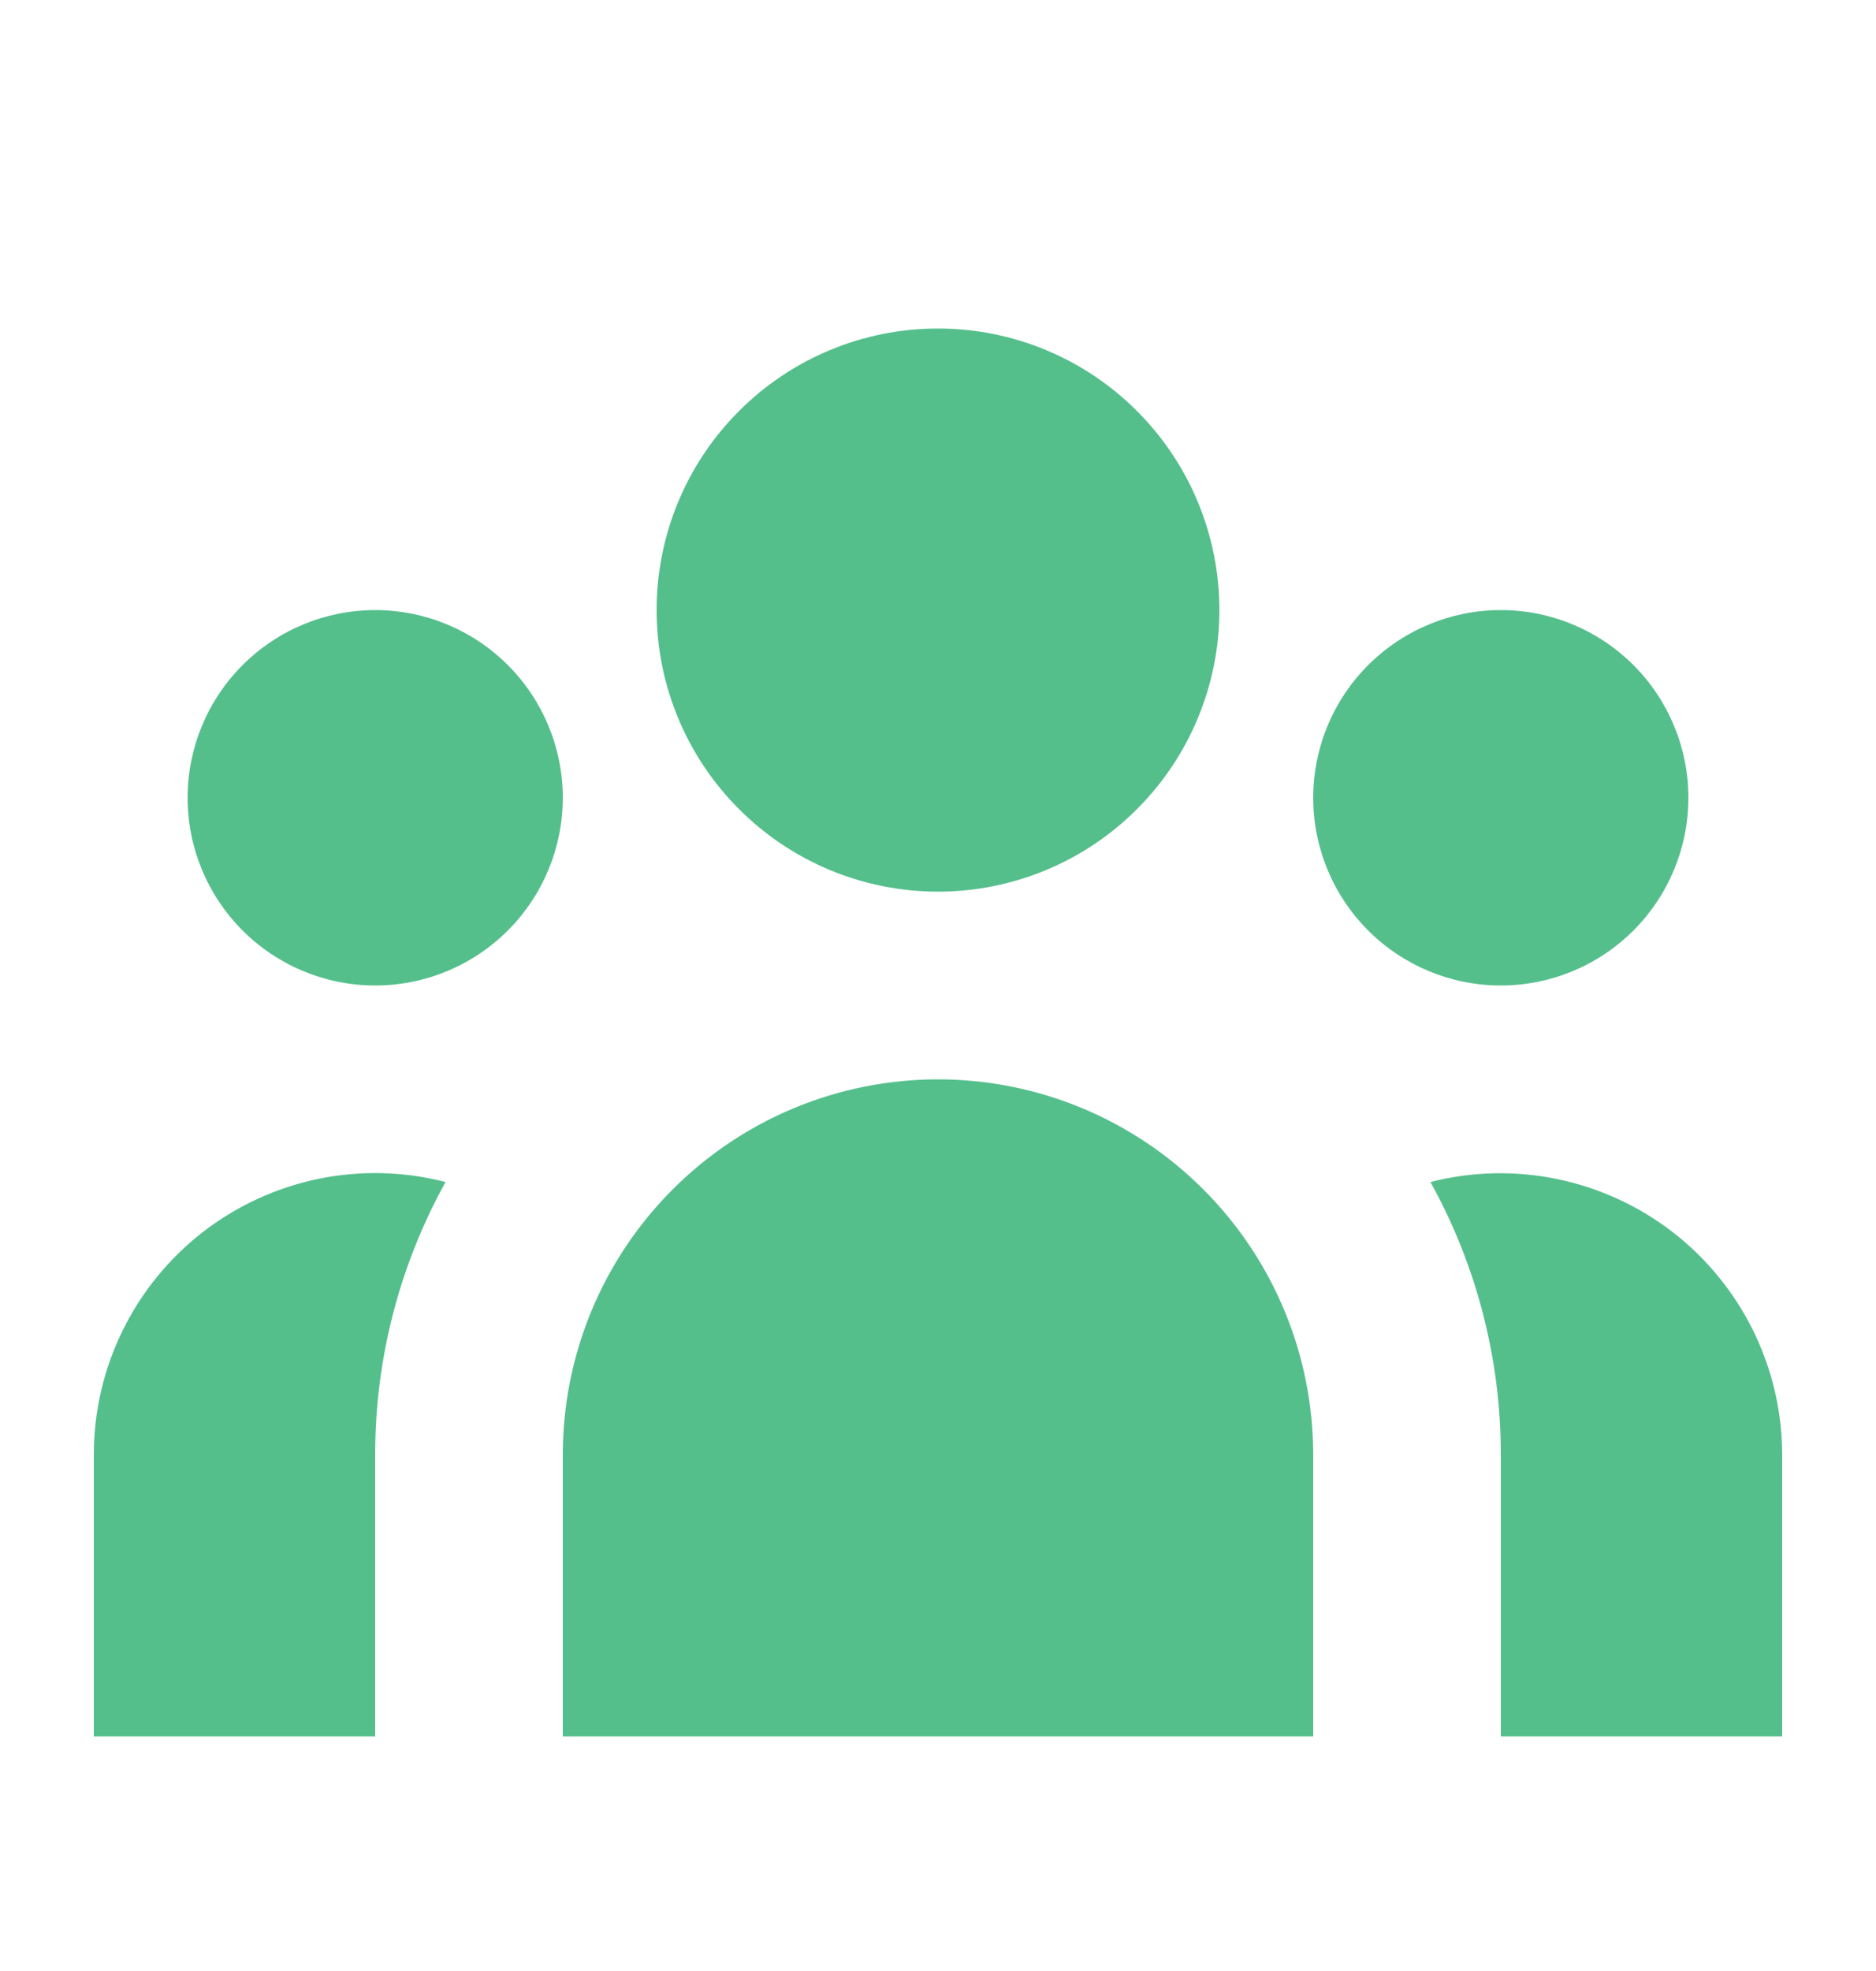 <svg width="20" height="21" viewBox="0 0 20 21" fill="none" xmlns="http://www.w3.org/2000/svg">
<path d="M13 6.5C13 7.296 12.684 8.059 12.121 8.621C11.559 9.184 10.796 9.5 10 9.5C9.204 9.5 8.441 9.184 7.879 8.621C7.316 8.059 7 7.296 7 6.5C7 5.704 7.316 4.941 7.879 4.379C8.441 3.816 9.204 3.5 10 3.5C10.796 3.5 11.559 3.816 12.121 4.379C12.684 4.941 13 5.704 13 6.5ZM18 8.5C18 9.03 17.789 9.539 17.414 9.914C17.039 10.289 16.53 10.5 16 10.5C15.47 10.5 14.961 10.289 14.586 9.914C14.211 9.539 14 9.03 14 8.5C14 7.97 14.211 7.461 14.586 7.086C14.961 6.711 15.47 6.5 16 6.5C16.53 6.5 17.039 6.711 17.414 7.086C17.789 7.461 18 7.97 18 8.5ZM14 15.5C14 14.439 13.579 13.422 12.828 12.672C12.078 11.921 11.061 11.5 10 11.5C8.939 11.5 7.922 11.921 7.172 12.672C6.421 13.422 6 14.439 6 15.5V18.5H14V15.5ZM6 8.5C6 9.03 5.789 9.539 5.414 9.914C5.039 10.289 4.53 10.5 4 10.5C3.47 10.5 2.961 10.289 2.586 9.914C2.211 9.539 2 9.03 2 8.5C2 7.97 2.211 7.461 2.586 7.086C2.961 6.711 3.47 6.5 4 6.5C4.53 6.5 5.039 6.711 5.414 7.086C5.789 7.461 6 7.97 6 8.5ZM16 18.5V15.5C16.001 14.483 15.743 13.483 15.25 12.594C15.693 12.48 16.157 12.47 16.605 12.563C17.053 12.656 17.474 12.85 17.836 13.13C18.197 13.41 18.49 13.77 18.692 14.18C18.894 14.591 18.999 15.042 19 15.5V18.5H16ZM4.75 12.594C4.257 13.483 3.999 14.483 4 15.5V18.5H1V15.5C1 15.042 1.104 14.59 1.306 14.179C1.507 13.768 1.8 13.408 2.162 13.127C2.524 12.847 2.946 12.653 3.394 12.56C3.843 12.468 4.307 12.479 4.75 12.594Z" fill="#55BF8C"/>
</svg>
